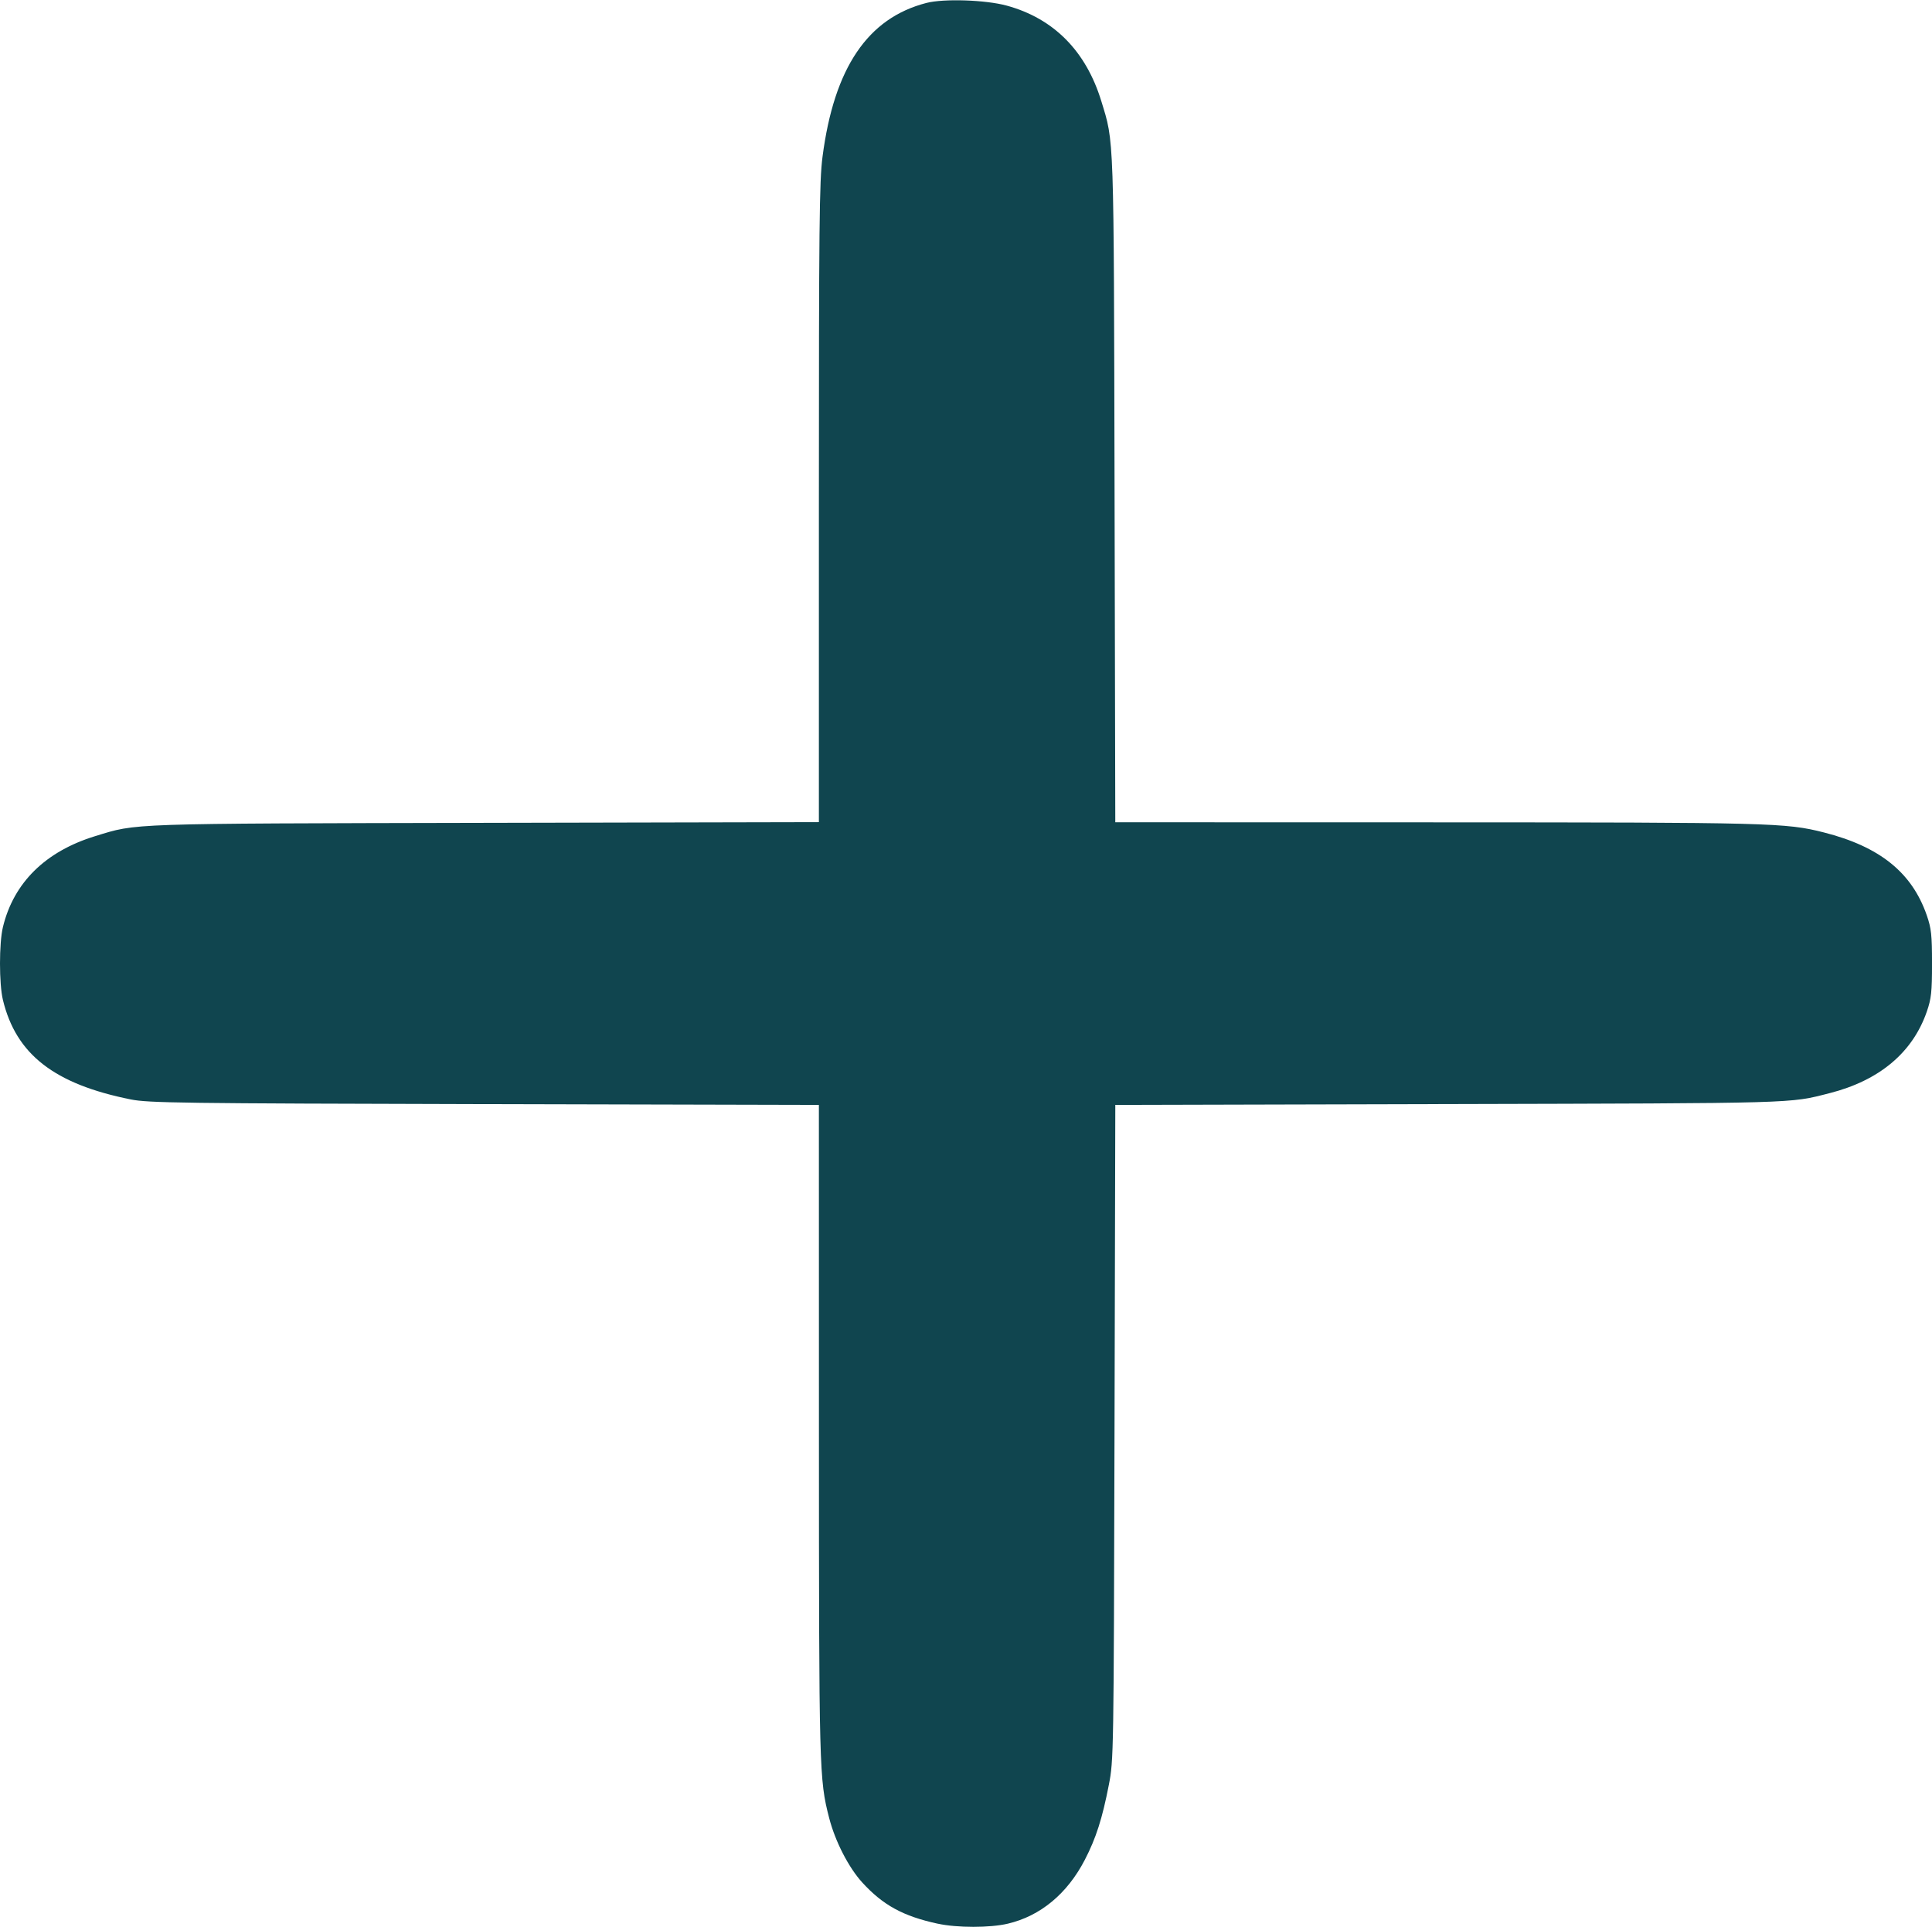 <?xml version="1.0" encoding="UTF-8" standalone="no"?>
<svg
   width="0.43in"
   height="0.429in"
   viewBox="0 0 128.917 128.578"
   version="1.1"
   id="svg1"
   sodipodi:docname="plus.svg"
   xmlns:inkscape="http://www.inkscape.org/namespaces/inkscape"
   xmlns:sodipodi="http://sodipodi.sourceforge.net/DTD/sodipodi-0.dtd"
   xmlns="http://www.w3.org/2000/svg"
   xmlns:svg="http://www.w3.org/2000/svg">
  <defs
     id="defs1" />
  <sodipodi:namedview
     id="namedview1"
     pagecolor="#ffffff"
     bordercolor="#000000"
     borderopacity="0.25"
     inkscape:showpageshadow="2"
     inkscape:pageopacity="0.0"
     inkscape:pagecheckerboard="0"
     inkscape:deskcolor="#d1d1d1"
     inkscape:document-units="in"
     showgrid="false">
    <inkscape:page
       x="4.3893618e-16"
       y="-2.8531238e-15"
       width="128.917"
       height="128.578"
       id="page2"
       margin="0"
       bleed="0" />
  </sodipodi:namedview>
  <path
     style="fill:#10454f;fill-opacity:1;stroke-width:0.026"
     d="m 62.566,128.366 c -2.297,-0.498 -3.642,-1.232 -5.023,-2.741 -0.913,-0.998 -1.814,-2.75 -2.215,-4.31 -0.667,-2.589 -0.679,-3.081 -0.683,-25.892 l -0.003,-21.699 -22.313,-0.054 C 12.033,73.621 9.899,73.592 8.724,73.356 3.62,72.331 1.072,70.348 0.195,66.718 c -0.26,-1.076 -0.26,-3.789 0,-4.865 C 0.911,58.89 3.032,56.8 6.358,55.782 9.18,54.918 8.262,54.949 32.405,54.897 l 22.237,-0.048 V 33.581 c 0,-18.603 0.03,-21.502 0.243,-23.141 0.77,-5.933 3.014,-9.255 6.935,-10.264 1.16,-0.299 3.947,-0.205 5.356,0.179 3.132,0.855 5.287,3.031 6.31,6.371 0.862,2.817 0.832,1.917 0.885,25.971 l 0.049,22.161 21.395,0.005 c 22.393,0.005 23.345,0.03 25.881,0.673 3.738,0.948 5.886,2.678 6.875,5.54 0.3,0.867 0.347,1.308 0.347,3.209 0,1.902 -0.048,2.343 -0.347,3.209 -0.946,2.735 -3.171,4.602 -6.495,5.446 -2.714,0.69 -1.924,0.667 -25.424,0.726 l -22.231,0.056 -0.053,21.851 c -0.052,21.57 -0.057,21.873 -0.377,23.524 -0.437,2.252 -0.858,3.567 -1.604,5.008 -1.172,2.263 -2.962,3.748 -5.137,4.261 -1.196,0.282 -3.381,0.282 -4.682,-7.5e-4 z"
     id="path1" />
</svg>
